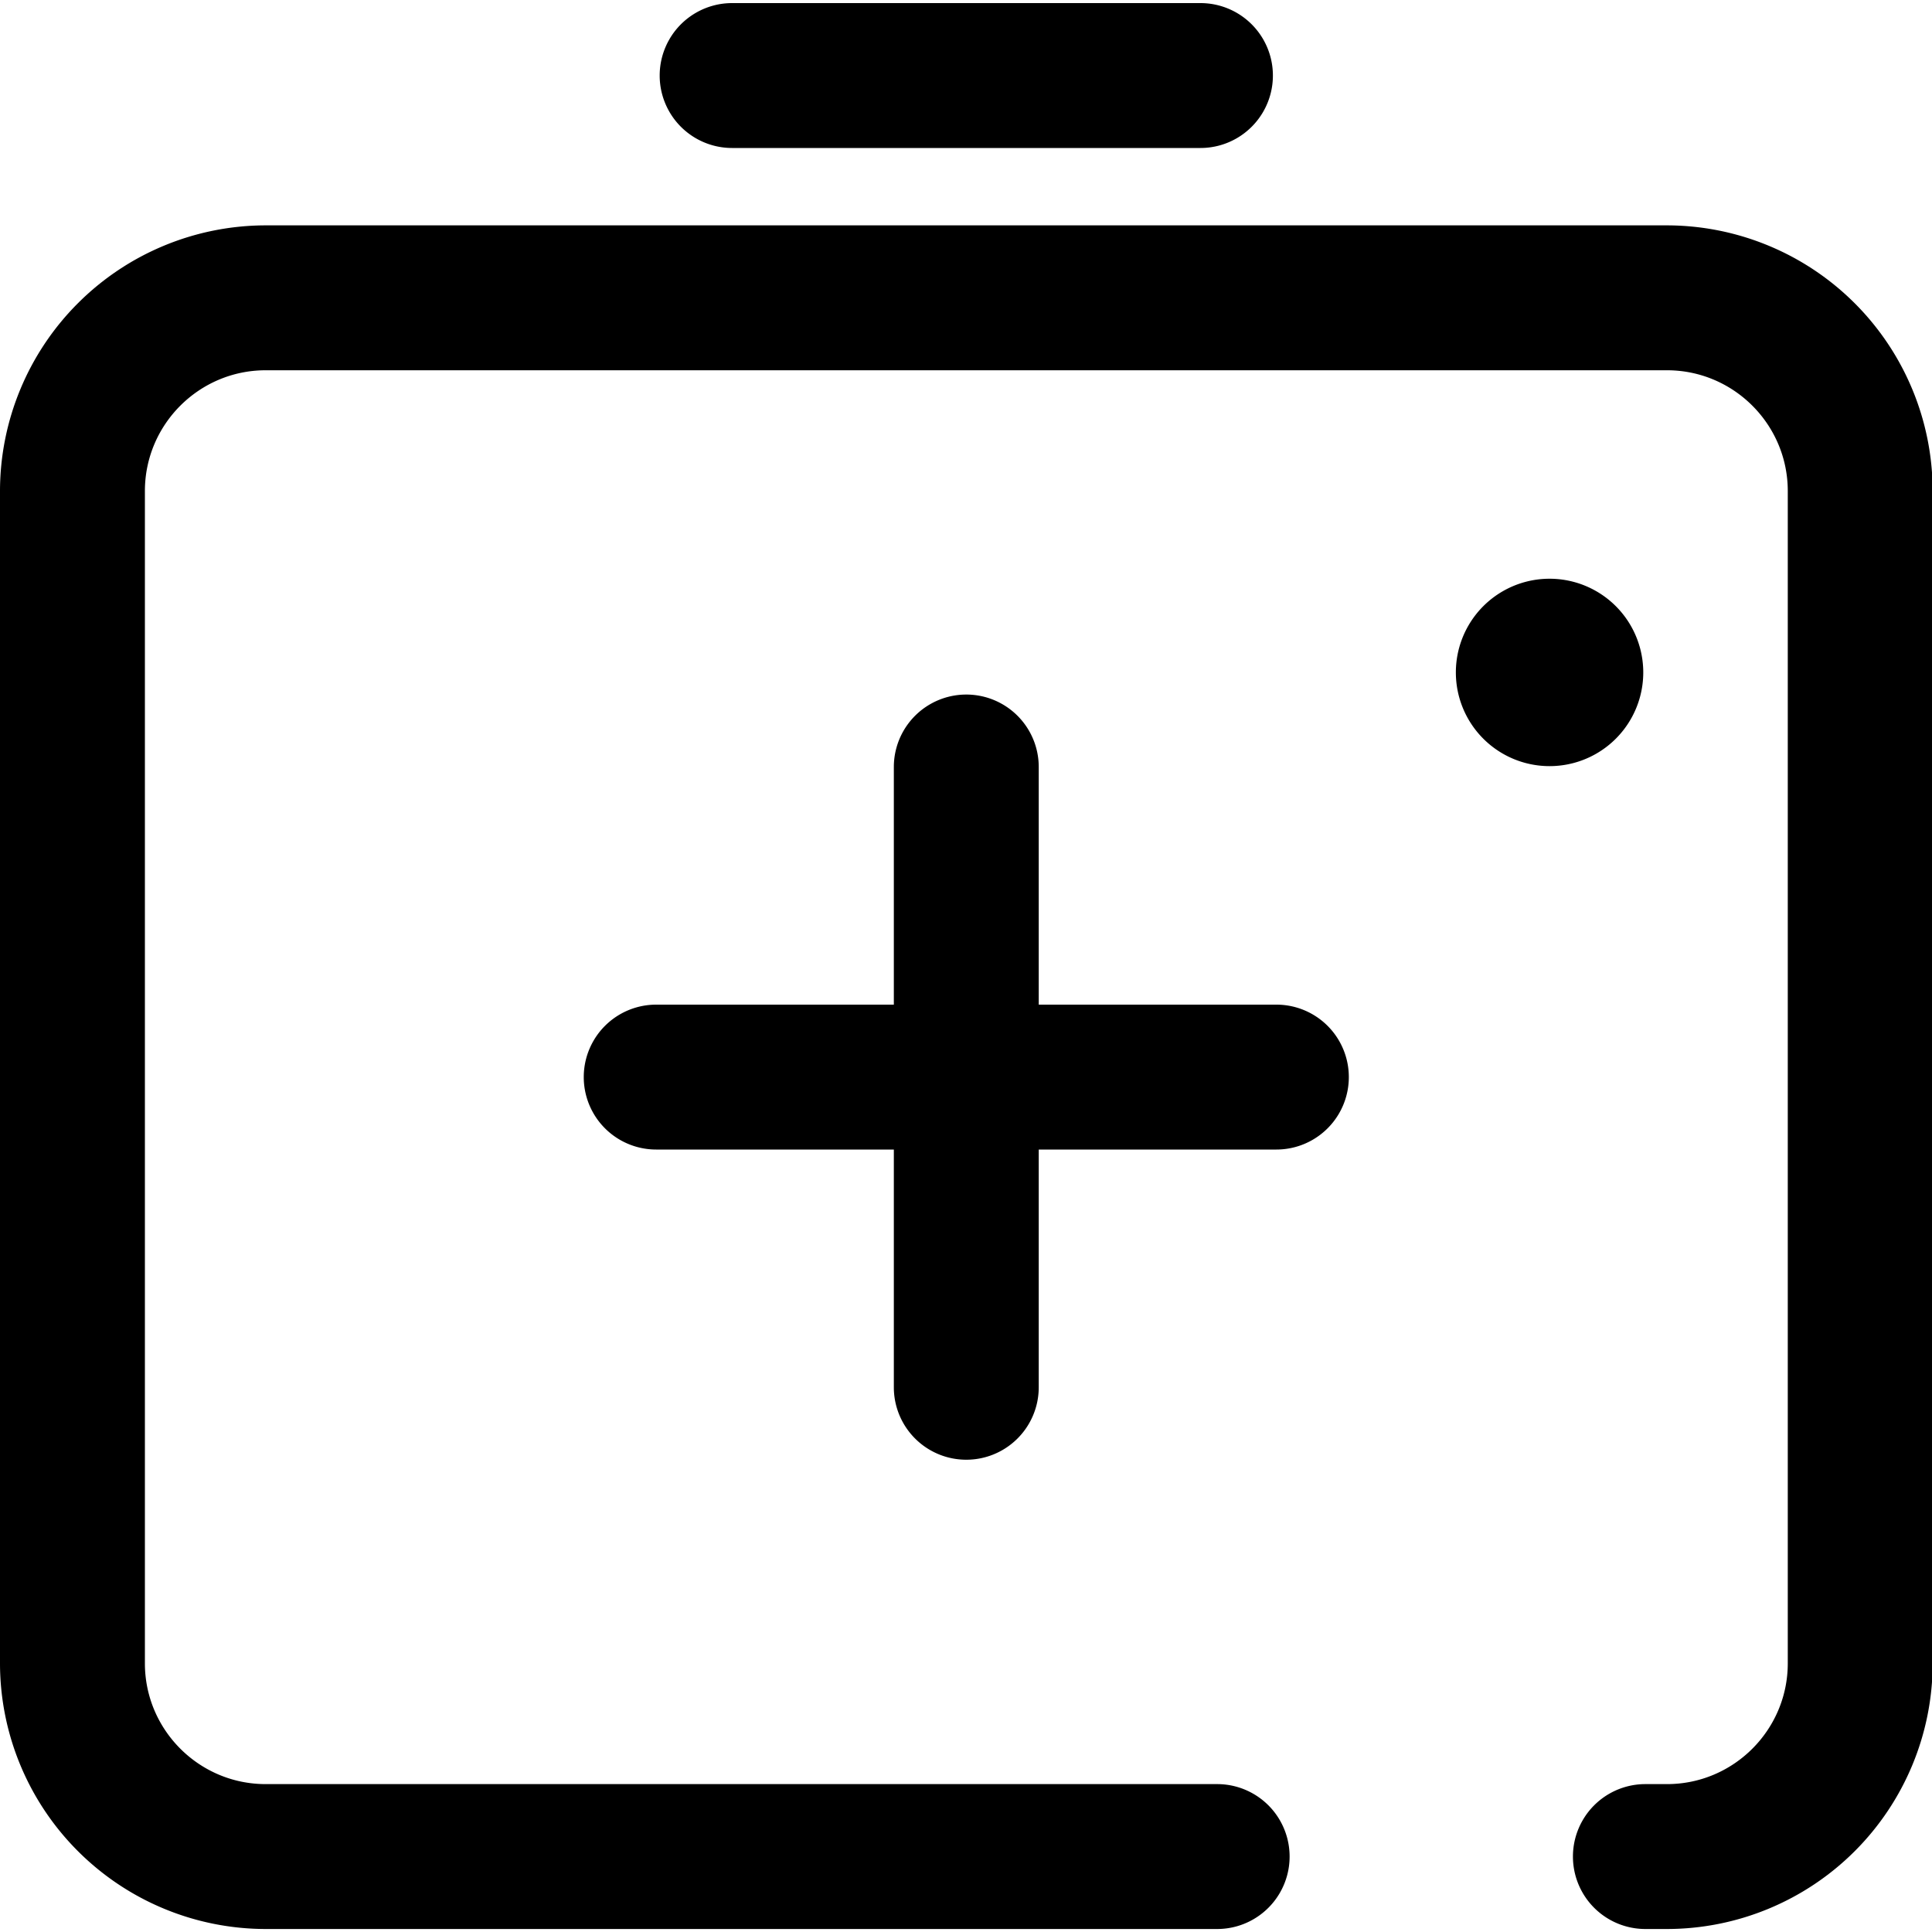 <?xml version="1.0" standalone="no"?><!DOCTYPE svg PUBLIC "-//W3C//DTD SVG 1.1//EN"
    "http://www.w3.org/Graphics/SVG/1.1/DTD/svg11.dtd">
<svg t="1693052799249" class="icon" viewBox="0 0 1024 1024" version="1.1"
    xmlns="http://www.w3.org/2000/svg" p-id="11749" xmlns:xlink="http://www.w3.org/1999/xlink"
    width="32" height="32">
    <path
        d="M388.045 78.438h248.218a38.4 38.4 0 0 0 0-76.8H388.045a38.4 38.4 0 0 0 0 76.8zM676.506 532.48h-125.952V406.528a38.4 38.4 0 0 0-76.8 0v125.952H347.802a38.4 38.4 0 0 0 0 76.8h125.952v126.003a38.4 38.4 0 0 0 76.8 0V609.28h125.952a38.4 38.4 0 0 0 0-76.8z"
        fill="#000000" p-id="11750"></path>
    <path
        d="M821.299 356.403m-49.664 0a49.664 49.664 0 1 0 99.328 0 49.664 49.664 0 1 0-99.328 0Z"
        fill="#000000" p-id="11751"></path>
    <path
        d="M883.507 119.45H140.8a140.954 140.954 0 0 0-140.8 140.8v621.363a140.954 140.954 0 0 0 140.8 140.8h504.32a38.4 38.4 0 0 0 0-76.8h-504.32c-35.277 0-64-28.723-64-64V260.25c0-35.277 28.723-64 64-64h742.758c35.277 0 64 28.723 64 64v621.363c0 35.277-28.723 64-64 64h-11.469a38.4 38.4 0 0 0 0 76.8h11.469a140.954 140.954 0 0 0 140.8-140.8V260.25a141.005 141.005 0 0 0-140.851-140.8z"
        fill="#000000" p-id="11752"></path>
</svg>